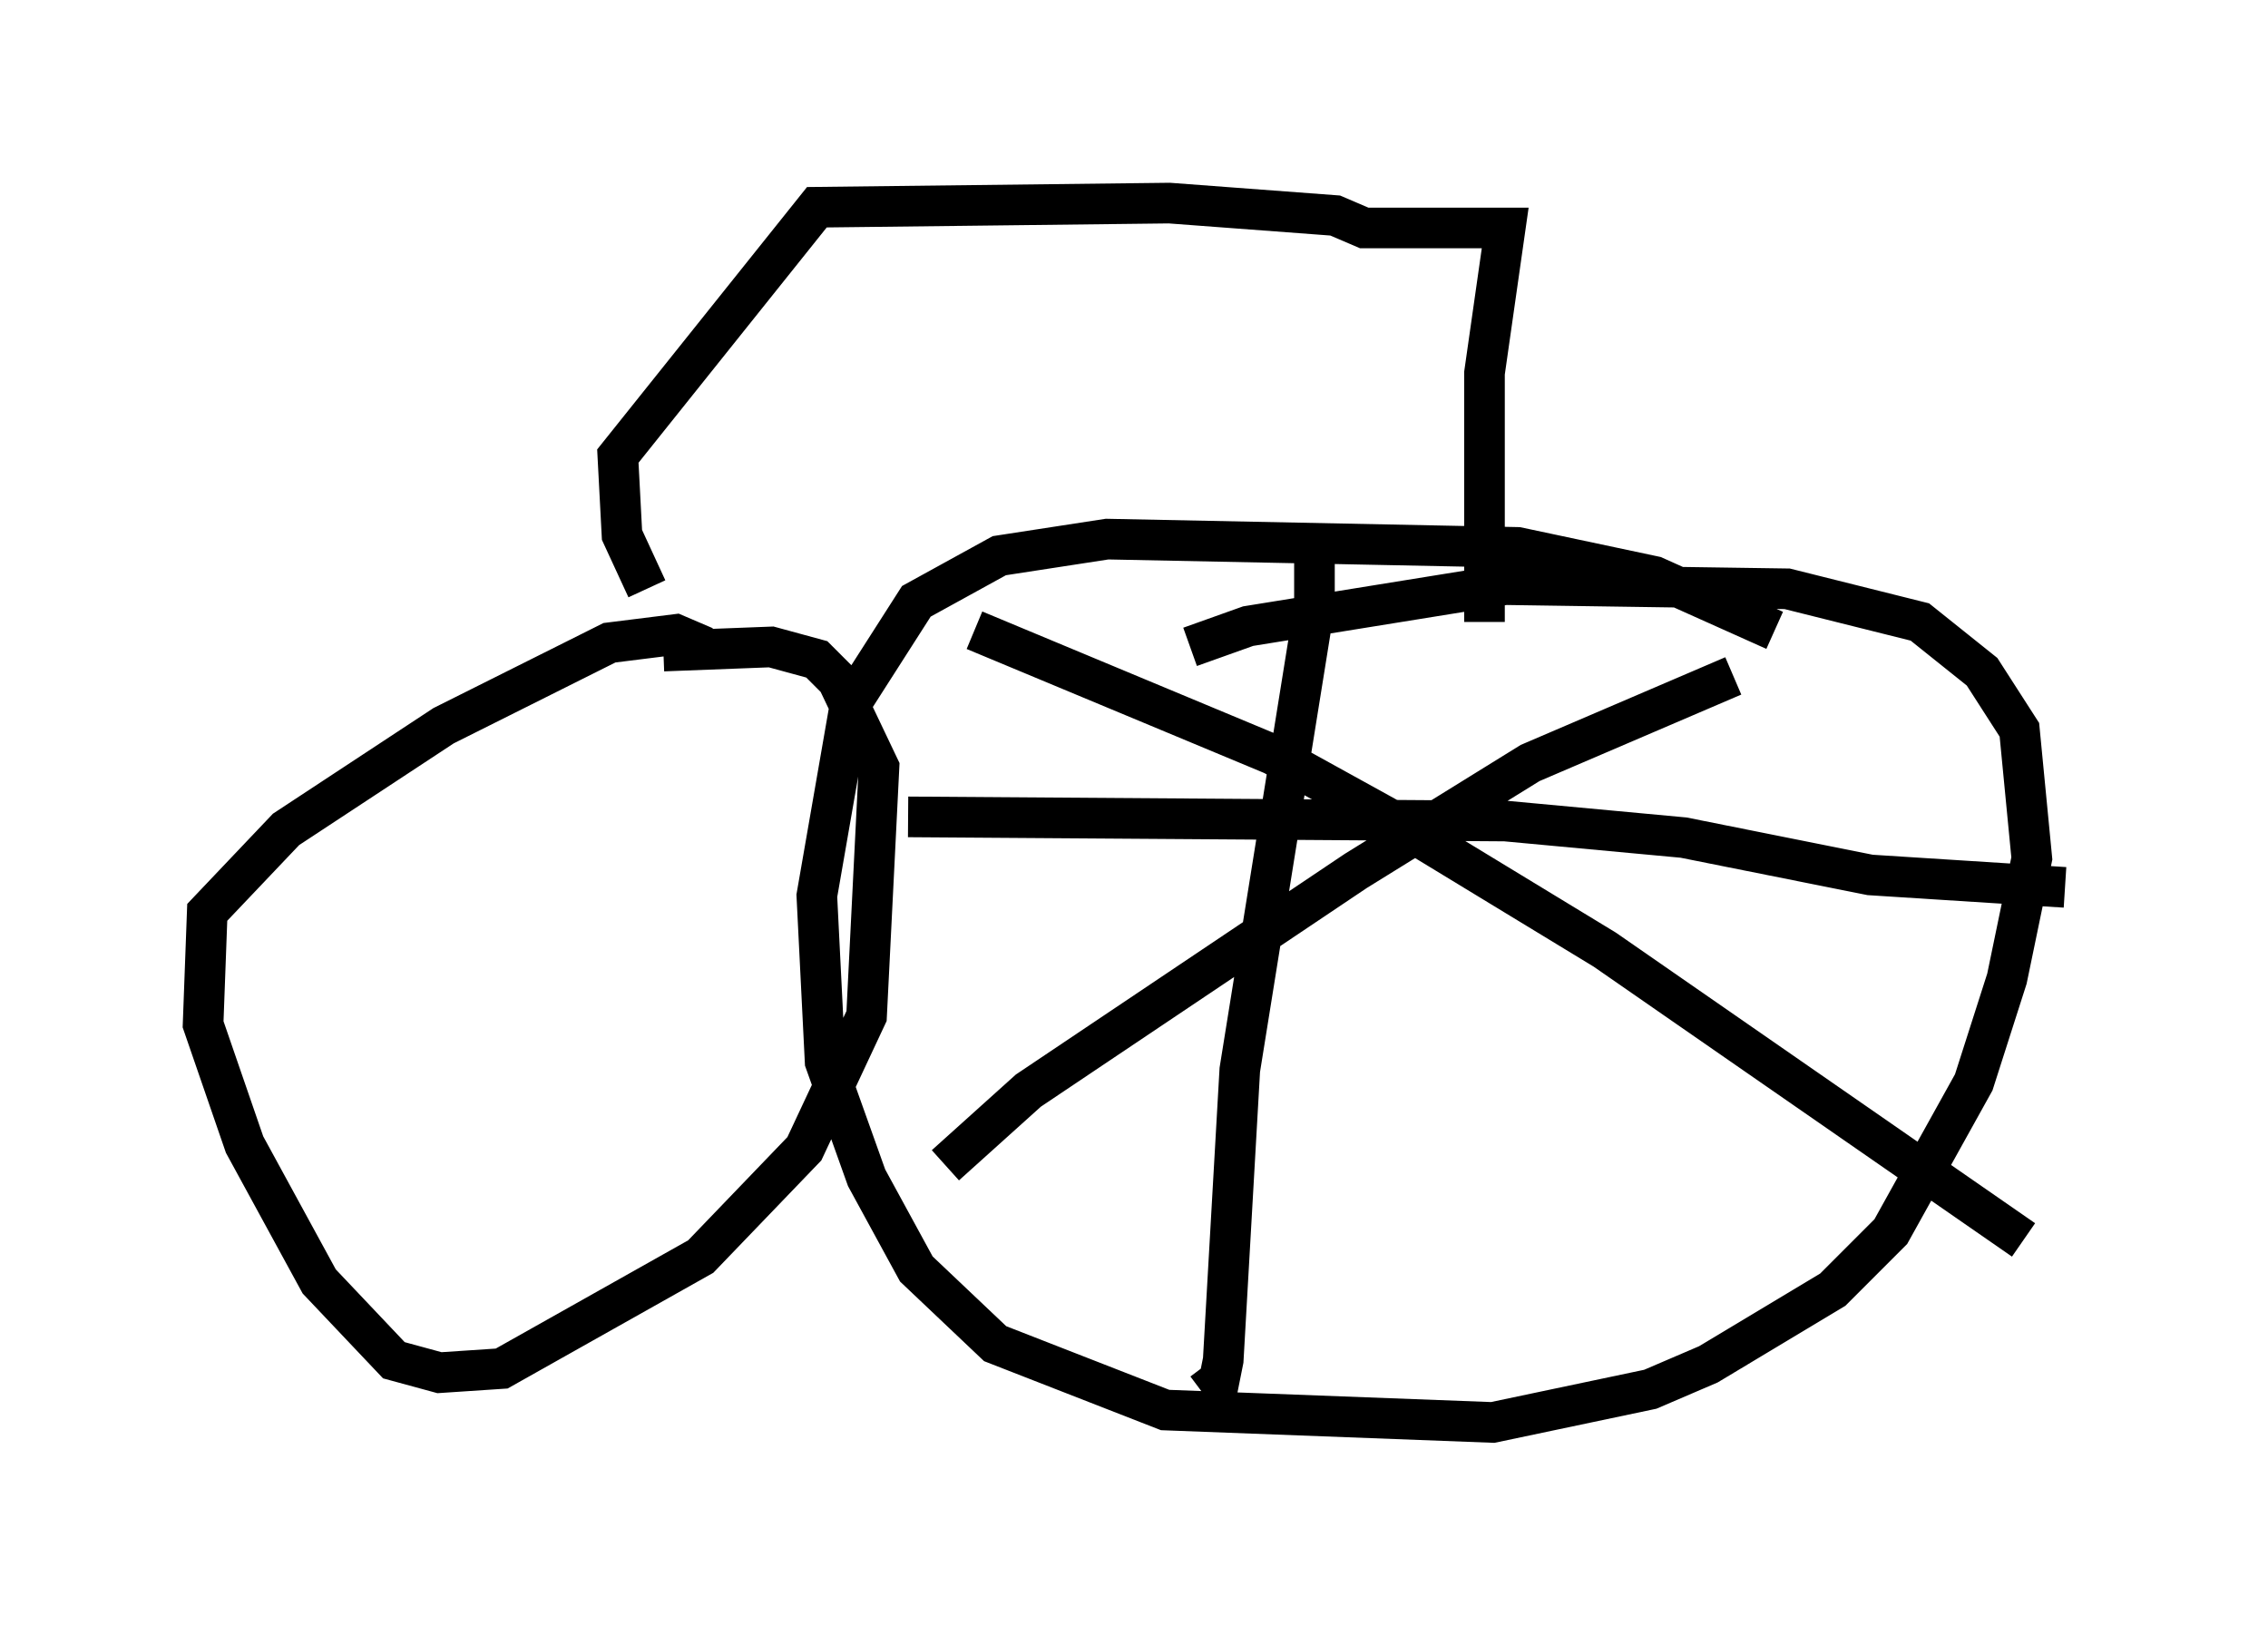 <?xml version="1.0" encoding="utf-8" ?>
<svg baseProfile="full" height="40.013" version="1.1" width="55.836" xmlns="http://www.w3.org/2000/svg" xmlns:ev="http://www.w3.org/2001/xml-events" xmlns:xlink="http://www.w3.org/1999/xlink"><defs /><rect fill="white" height="40.013" width="55.836" x="0" y="0" /><path d="M18.679, 17.454 m-1.327, -1.531 l-0.715, -0.306 -1.633, 0.204 l-4.083, 2.042 -3.879, 2.552 l-1.94, 2.042 -0.102, 2.756 l1.021, 2.96 1.838, 3.369 l1.838, 1.94 1.123, 0.306 l1.531, -0.102 4.9, -2.756 l2.552, -2.654 1.531, -3.267 l0.306, -6.125 -1.021, -2.144 l-0.51, -0.51 -1.123, -0.306 l-2.654, 0.102 m27.359, -0.51 l-2.96, -1.327 -3.369, -0.715 l-10.106, -0.204 -2.654, 0.408 l-2.042, 1.123 -1.633, 2.552 l-0.817, 4.696 0.204, 4.083 l1.021, 2.858 1.225, 2.246 l1.94, 1.838 4.185, 1.633 l8.065, 0.306 3.879, -0.817 l1.429, -0.613 3.063, -1.838 l1.429, -1.429 2.042, -3.675 l0.817, -2.552 0.613, -2.96 l-0.306, -3.165 -0.919, -1.429 l-1.531, -1.225 -3.267, -0.817 l-6.942, -0.102 -6.329, 1.021 l-1.429, 0.51 m-13.373, -1.429 l-0.613, -1.327 -0.102, -1.94 l4.9, -6.125 8.677, -0.102 l4.083, 0.306 0.715, 0.306 l3.471, 0.0 -0.51, 3.573 l0.0, 6.125 m-12.556, 0.204 l7.35, 3.063 2.96, 1.633 l5.206, 3.165 10.311, 7.146 m-7.146, -13.883 l-5.002, 2.144 -4.288, 2.654 l-8.065, 5.41 -2.042, 1.838 m9.086, -15.415 l0.0, 1.633 -1.838, 11.433 l-0.408, 7.146 -0.102, 0.51 l-0.306, -0.408 m-7.35, -13.475 l14.7, 0.102 4.39, 0.408 l4.594, 0.919 4.798, 0.306 " fill="none" stroke="black" stroke-width="1" /></svg>